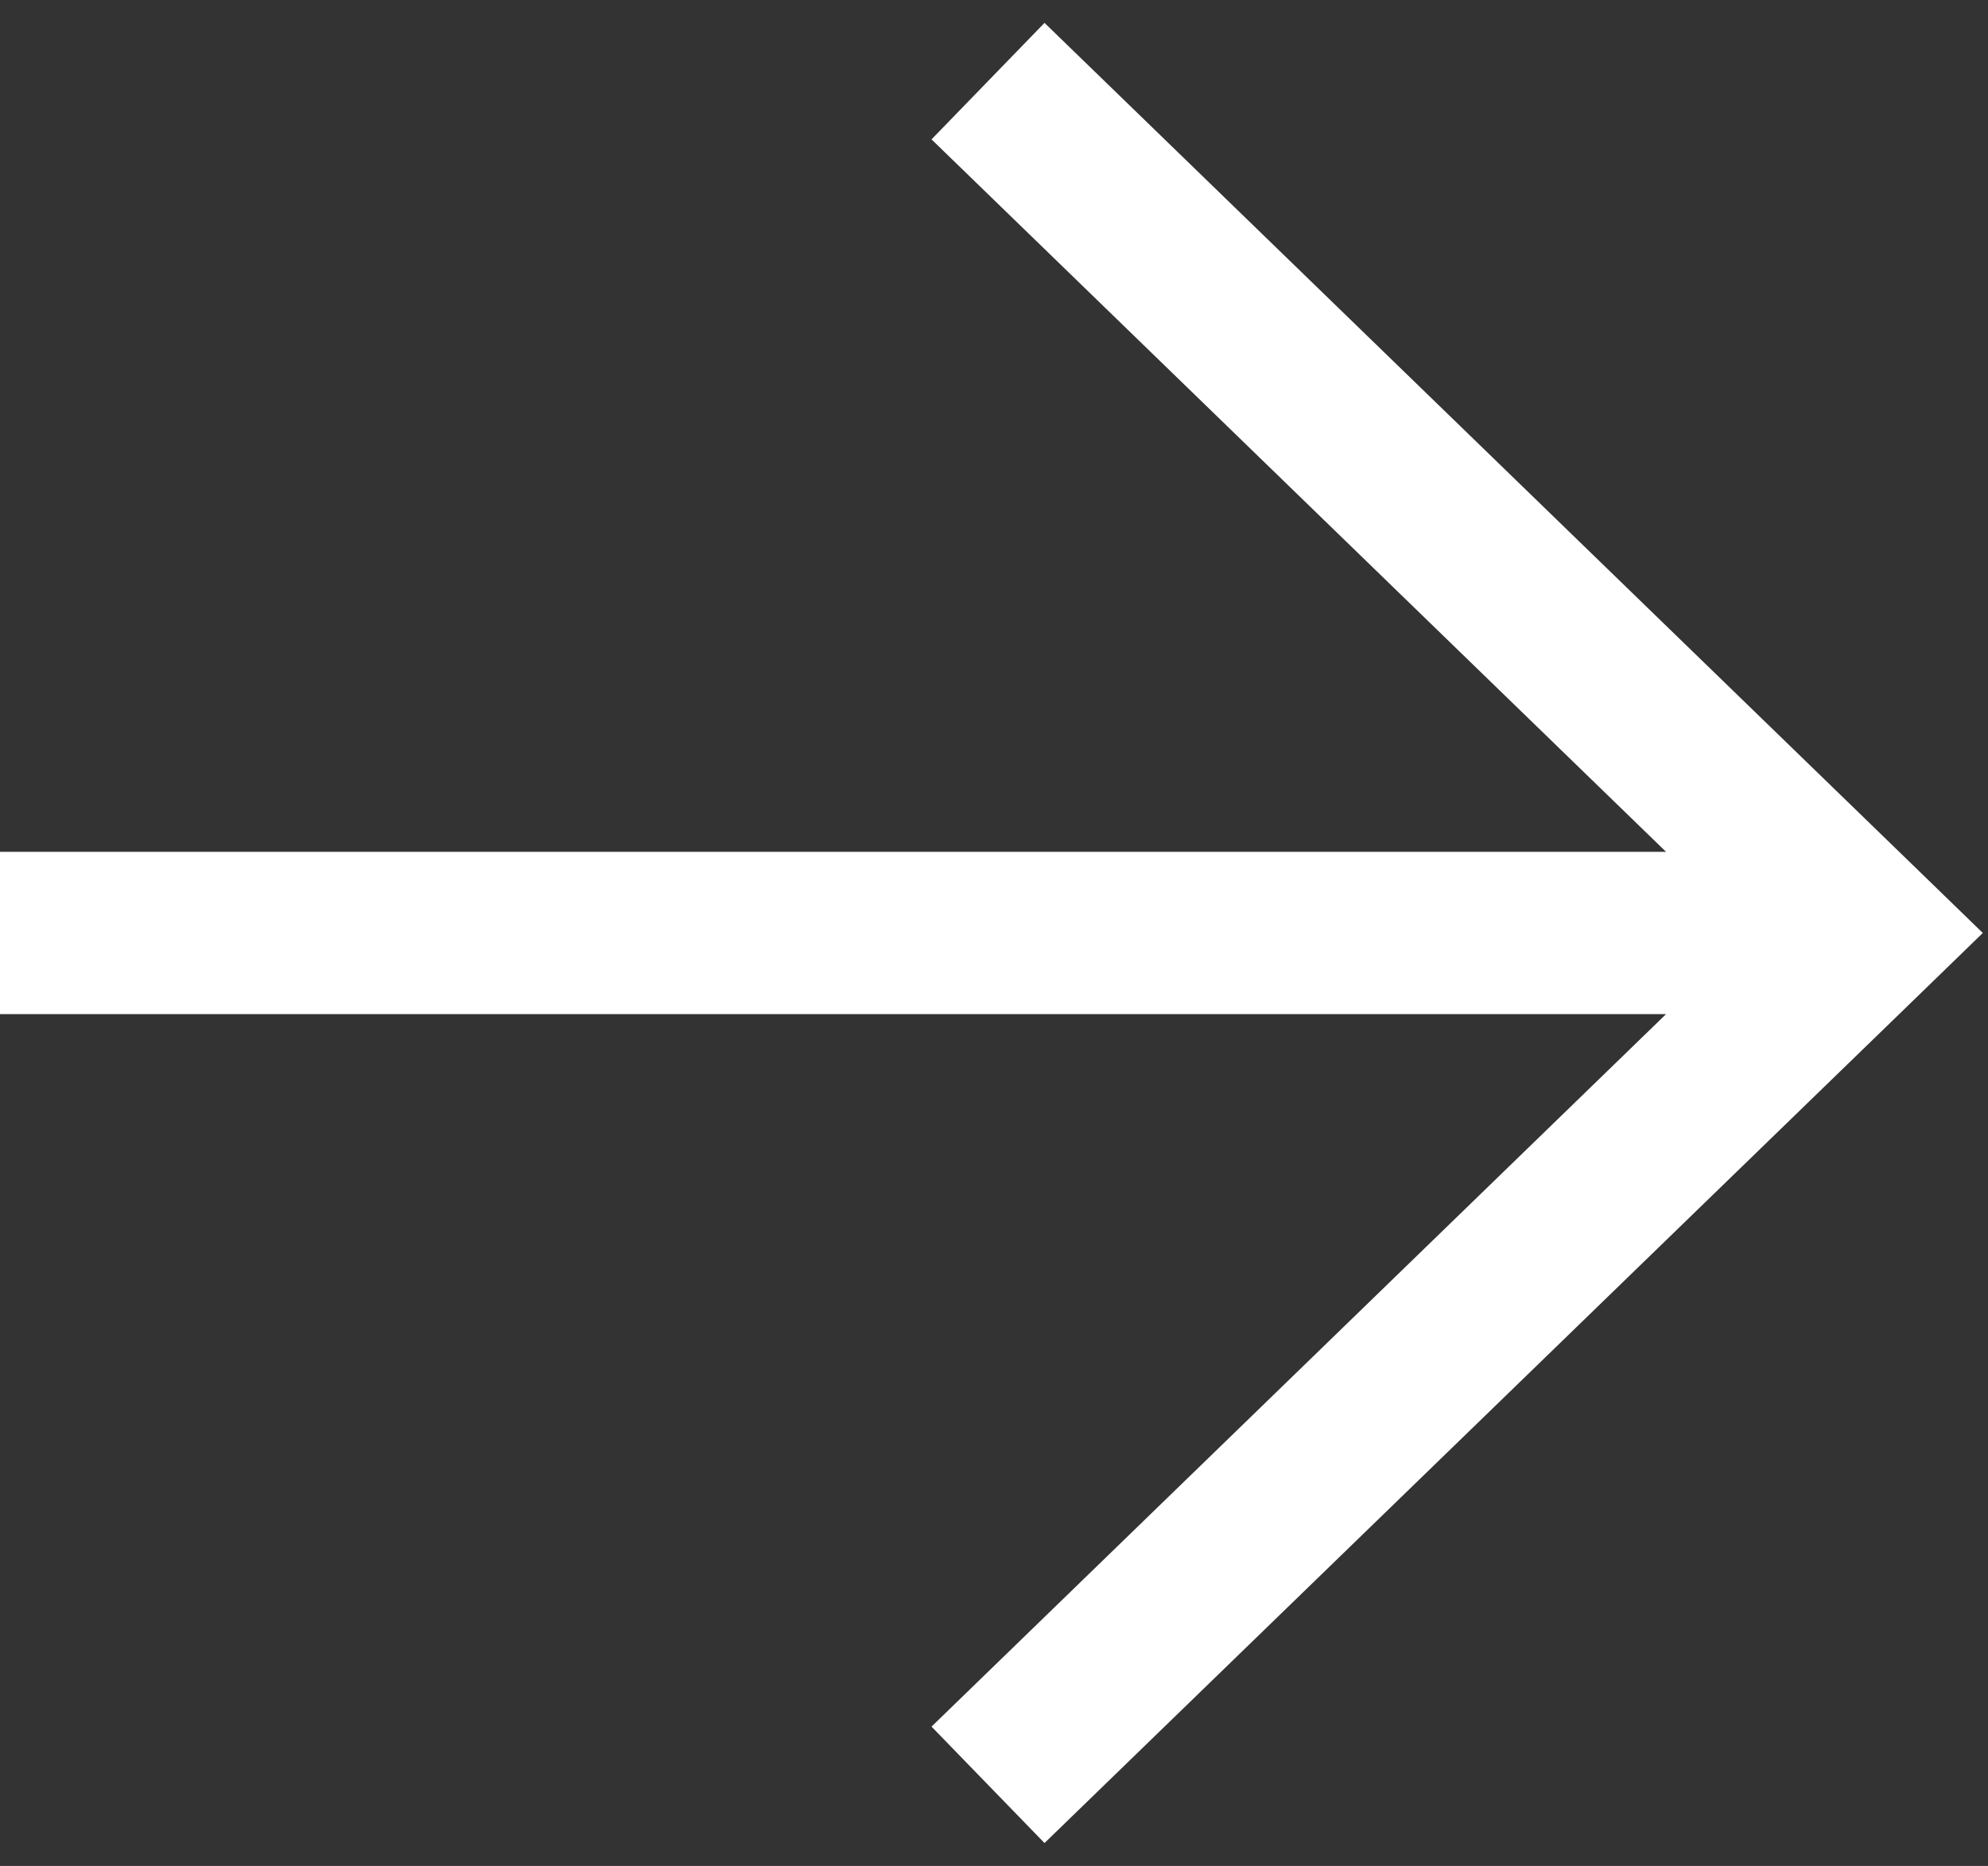 <svg width="49" height="46" viewBox="0 0 49 46" fill="none" xmlns="http://www.w3.org/2000/svg">
<rect x="0" y="0" width="49" height="46" fill="#333333" stroke="none"/>
<path d="M46 23L47.393 21.564L48.872 23L47.393 24.436L46 23ZM22.96 42.565L44.607 21.564L47.393 24.436L25.745 45.435L22.96 42.565ZM44.607 24.436L22.96 3.436L25.745 0.564L47.393 21.564L44.607 24.436ZM46 25H0V21H46V25Z" fill="white"/>
</svg>
